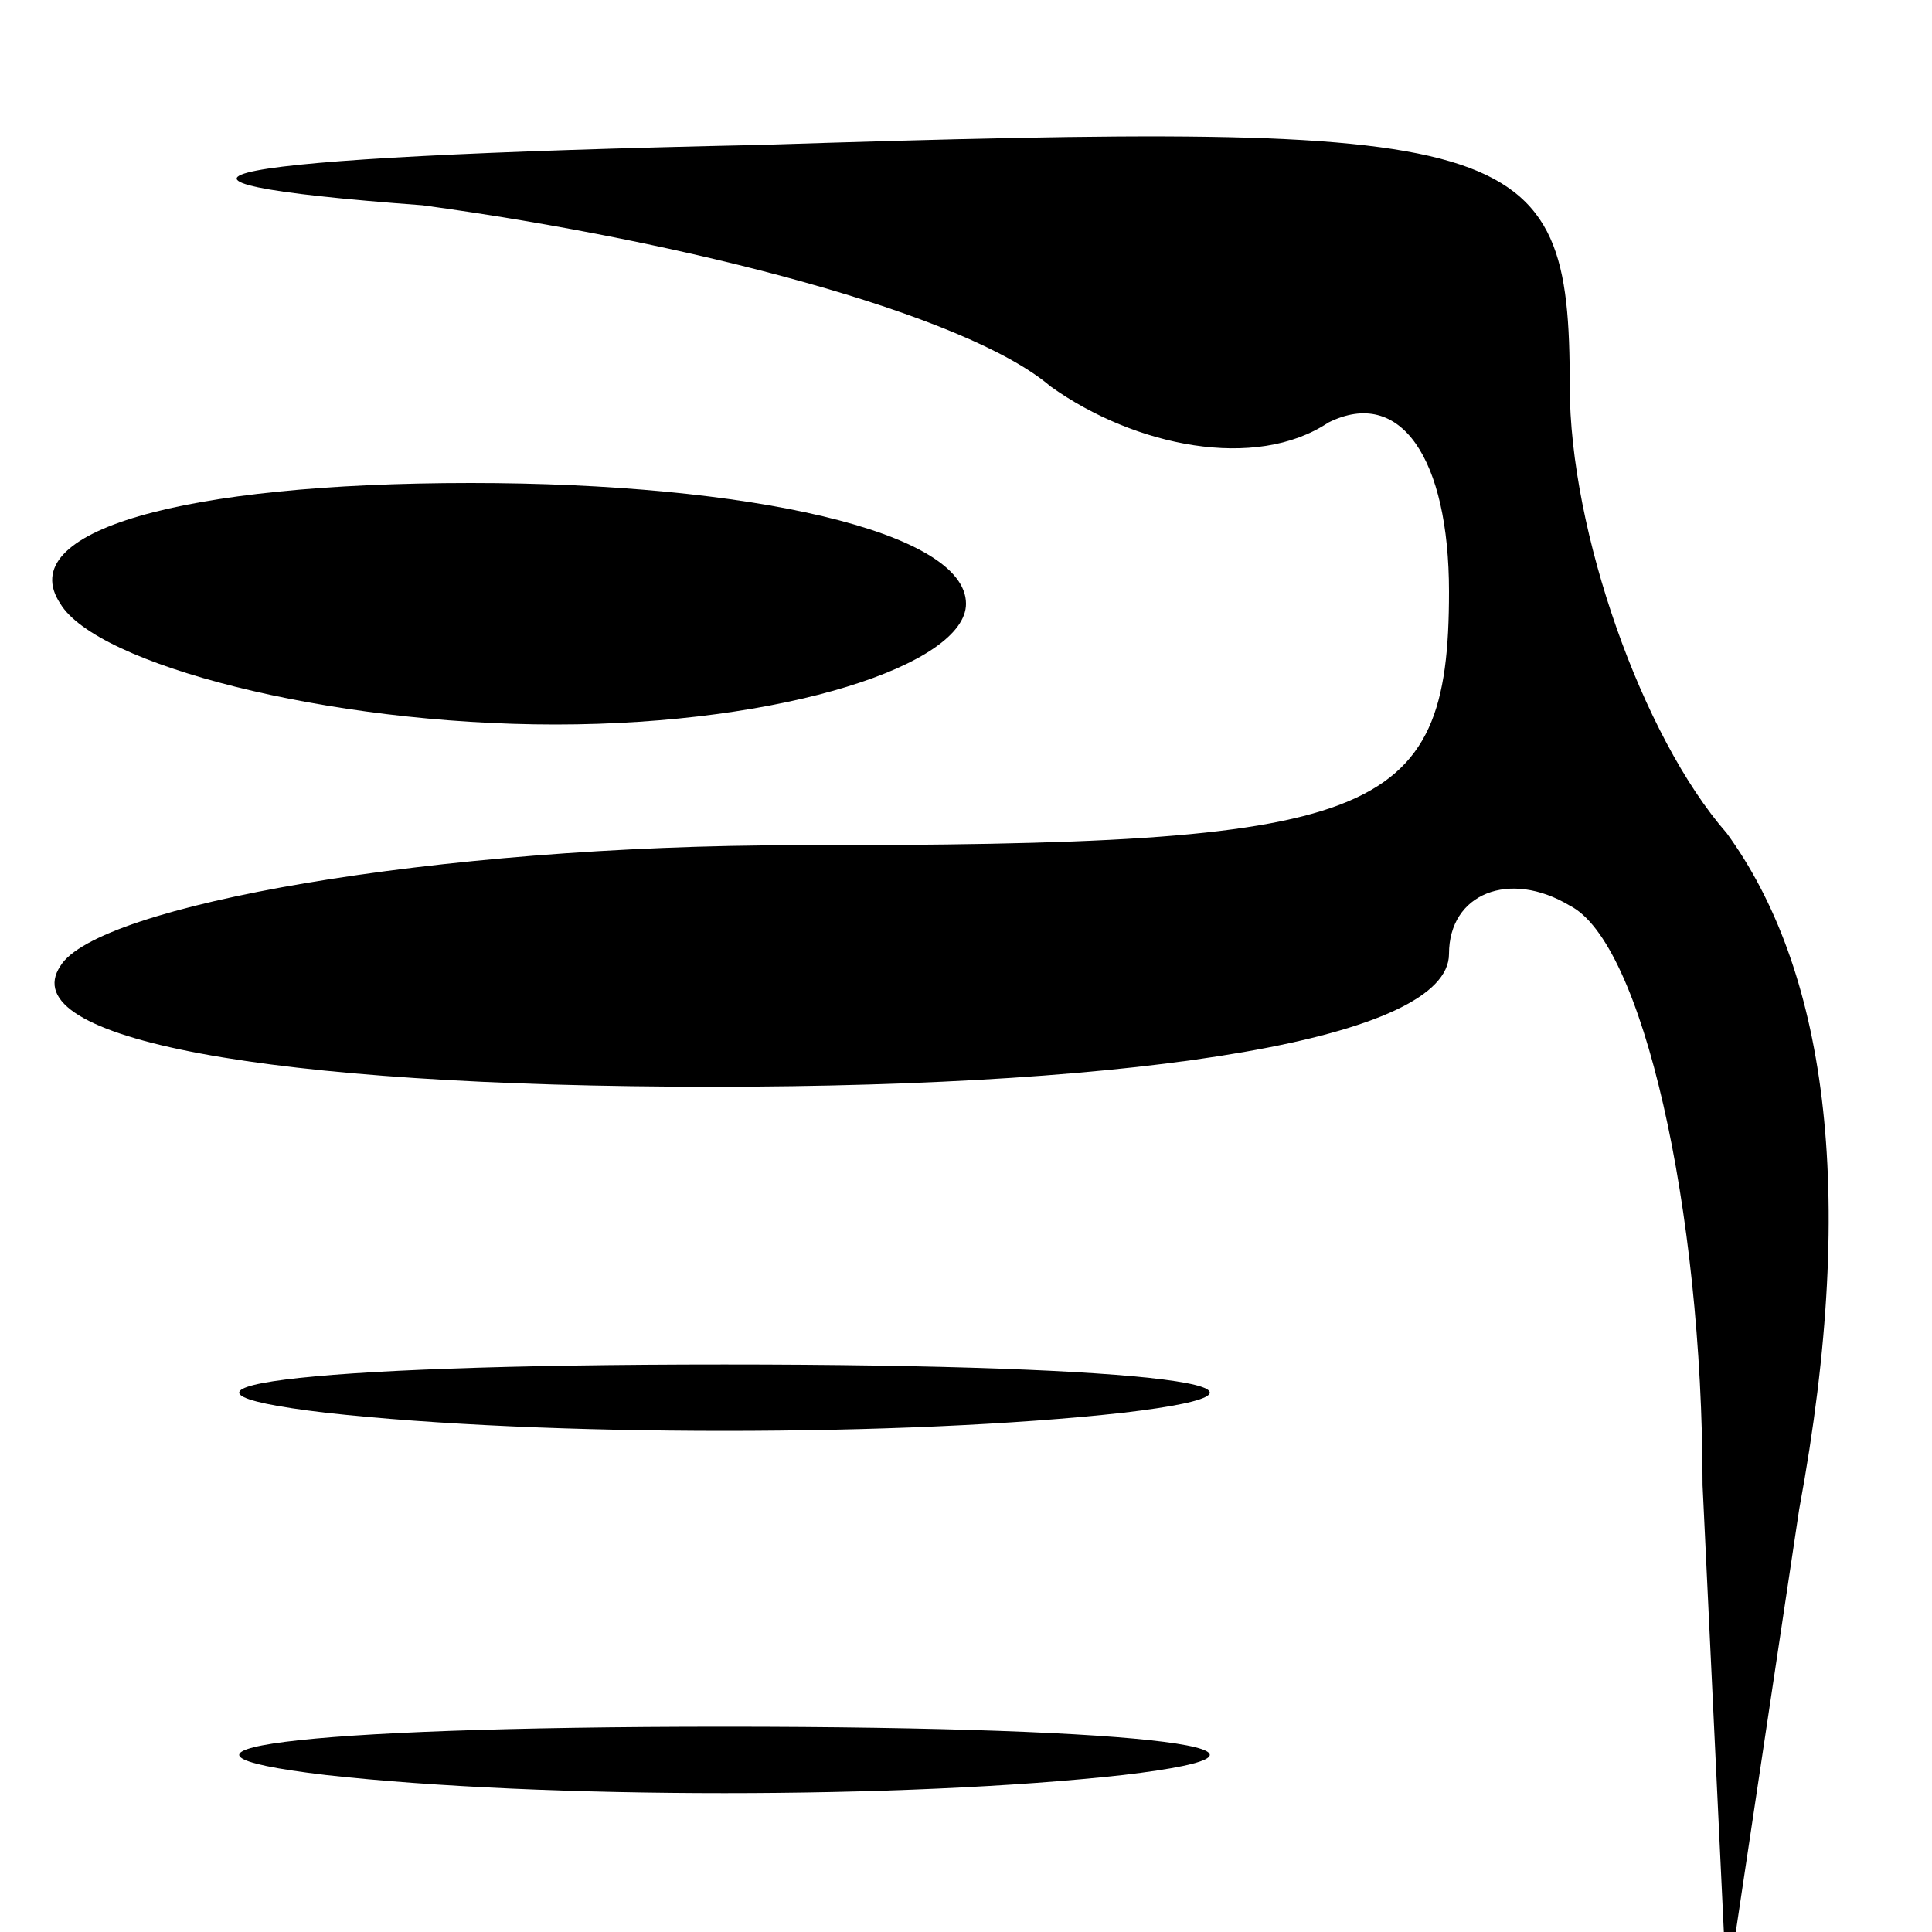<?xml version="1.0" standalone="no"?>
<!DOCTYPE svg PUBLIC "-//W3C//DTD SVG 20010904//EN"
 "http://www.w3.org/TR/2001/REC-SVG-20010904/DTD/svg10.dtd">
<svg version="1.0" xmlns="http://www.w3.org/2000/svg"
 width="16pt" height="16pt" viewBox="0 0 16 16"
 preserveAspectRatio="xMidYMid meet">

<g transform="translate(0,16) scale(0.1,-0.1)"
fill="#000000" stroke="none">
<path d="M35 143 c22 -3 45 -9 52 -15 7 -5 17 -7 23 -3 6 3 10 -3 10 -14 0
-19 -6 -21 -54 -21 -30 0 -58 -5 -61 -10 -4 -6 17 -10 54 -10 36 0 61 4 61 11
0 5 5 7 10 4 6 -3 11 -25 11 -48 l2 -42 6 40 c5 27 2 45 -6 56 -7 8 -13 25
-13 37 0 21 -4 22 -67 20 -47 -1 -55 -3 -28 -5z"/>
<path d="M5 110 c3 -5 22 -10 41 -10 19 0 34 5 34 10 0 6 -18 10 -41 10 -24 0
-38 -4 -34 -10z"/>
<path d="M27 43 c18 -2 48 -2 66 0 17 2 3 4 -33 4 -36 0 -50 -2 -33 -4z"/>
<path d="M27 13 c18 -2 48 -2 66 0 17 2 3 4 -33 4 -36 0 -50 -2 -33 -4z"/>
</g>
</svg>
